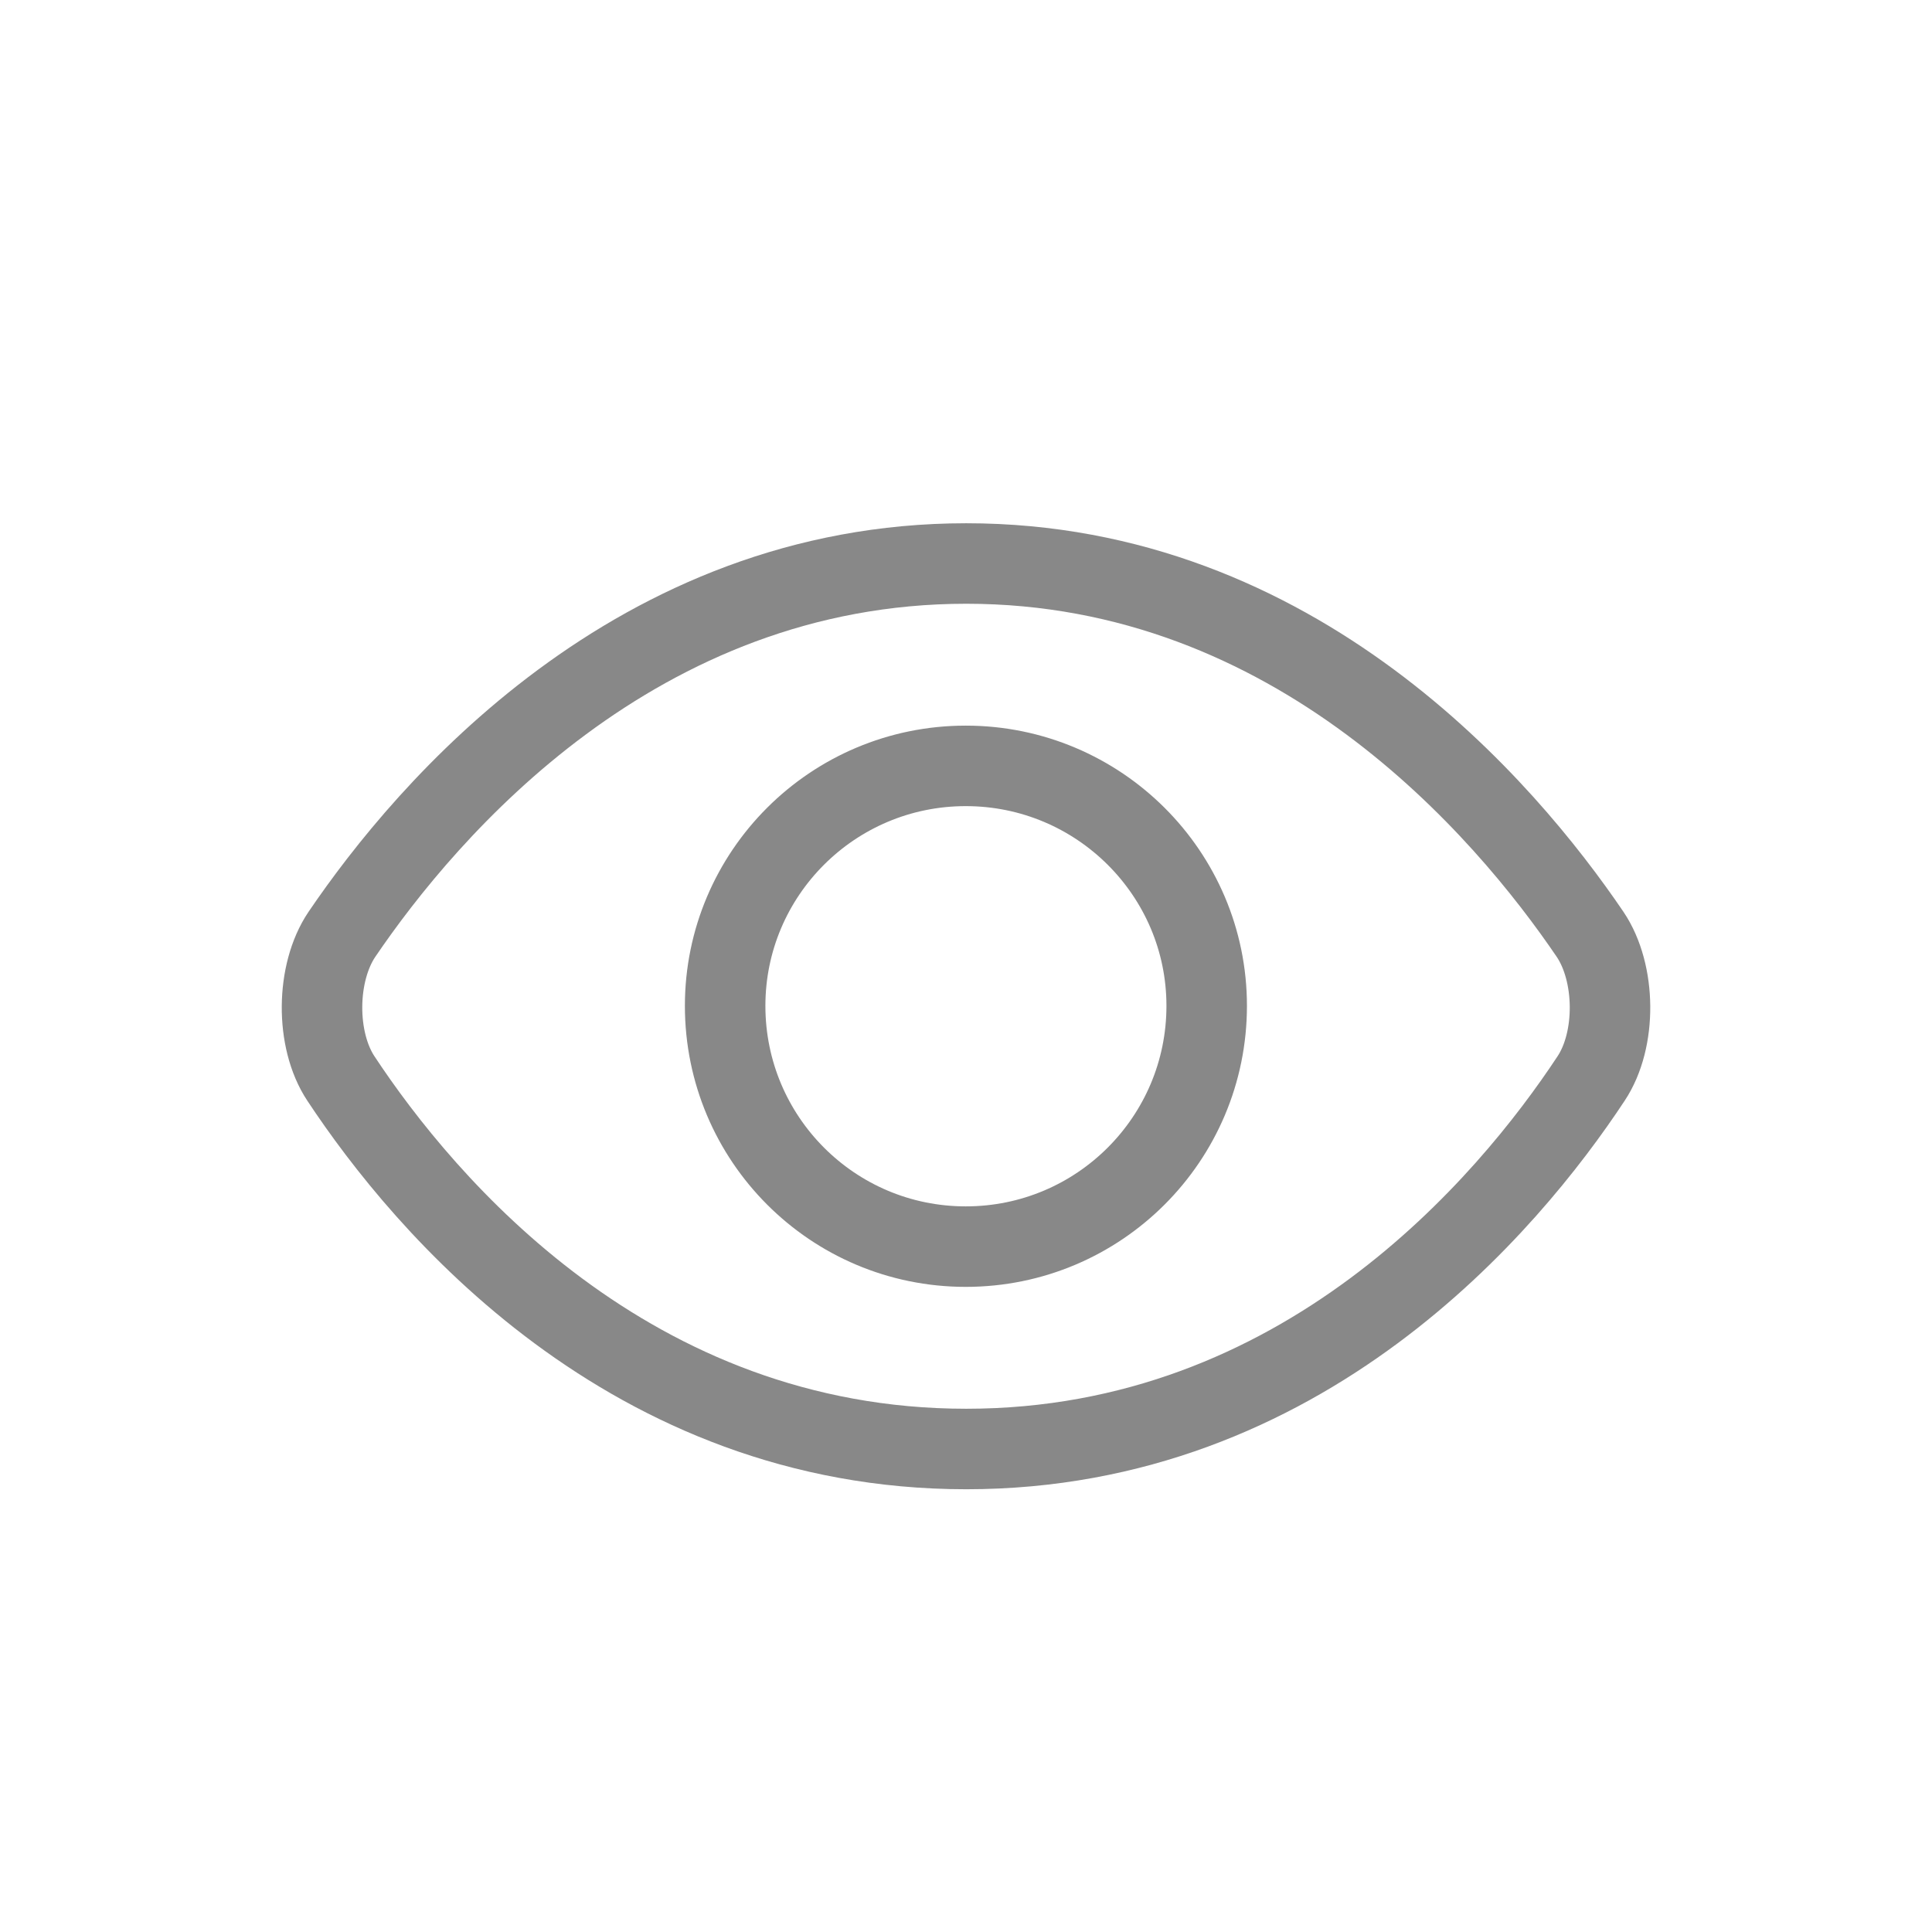 <svg width="24" height="24" viewBox="0 0 24 24" fill="none" xmlns="http://www.w3.org/2000/svg">
<g clip-path="url(#clip0_36_1283)">
<path fill-rule="evenodd" clip-rule="evenodd" d="M11.997 15.486C10.344 15.486 9.008 14.147 9.008 12.495C9.008 10.853 10.343 9.514 11.997 9.514C13.651 9.514 14.99 10.853 14.99 12.495C14.99 14.147 13.651 15.486 11.997 15.486ZM12.003 7C7.9 7 5.303 10.052 4.247 11.607C3.924 12.086 3.916 12.917 4.235 13.398C5.268 14.961 7.818 18 12.003 18C16.183 18 18.733 14.961 19.765 13.398C20.085 12.917 20.076 12.086 19.753 11.607C18.697 10.052 16.105 7 12.003 7Z" stroke="#888888" stroke-linecap="round" stroke-linejoin="round"/>
</g>
<defs>
<clipPath id="clip0_36_1283">
<rect width="24" height="24" fill="white"/>
</clipPath>
</defs>
</svg>
